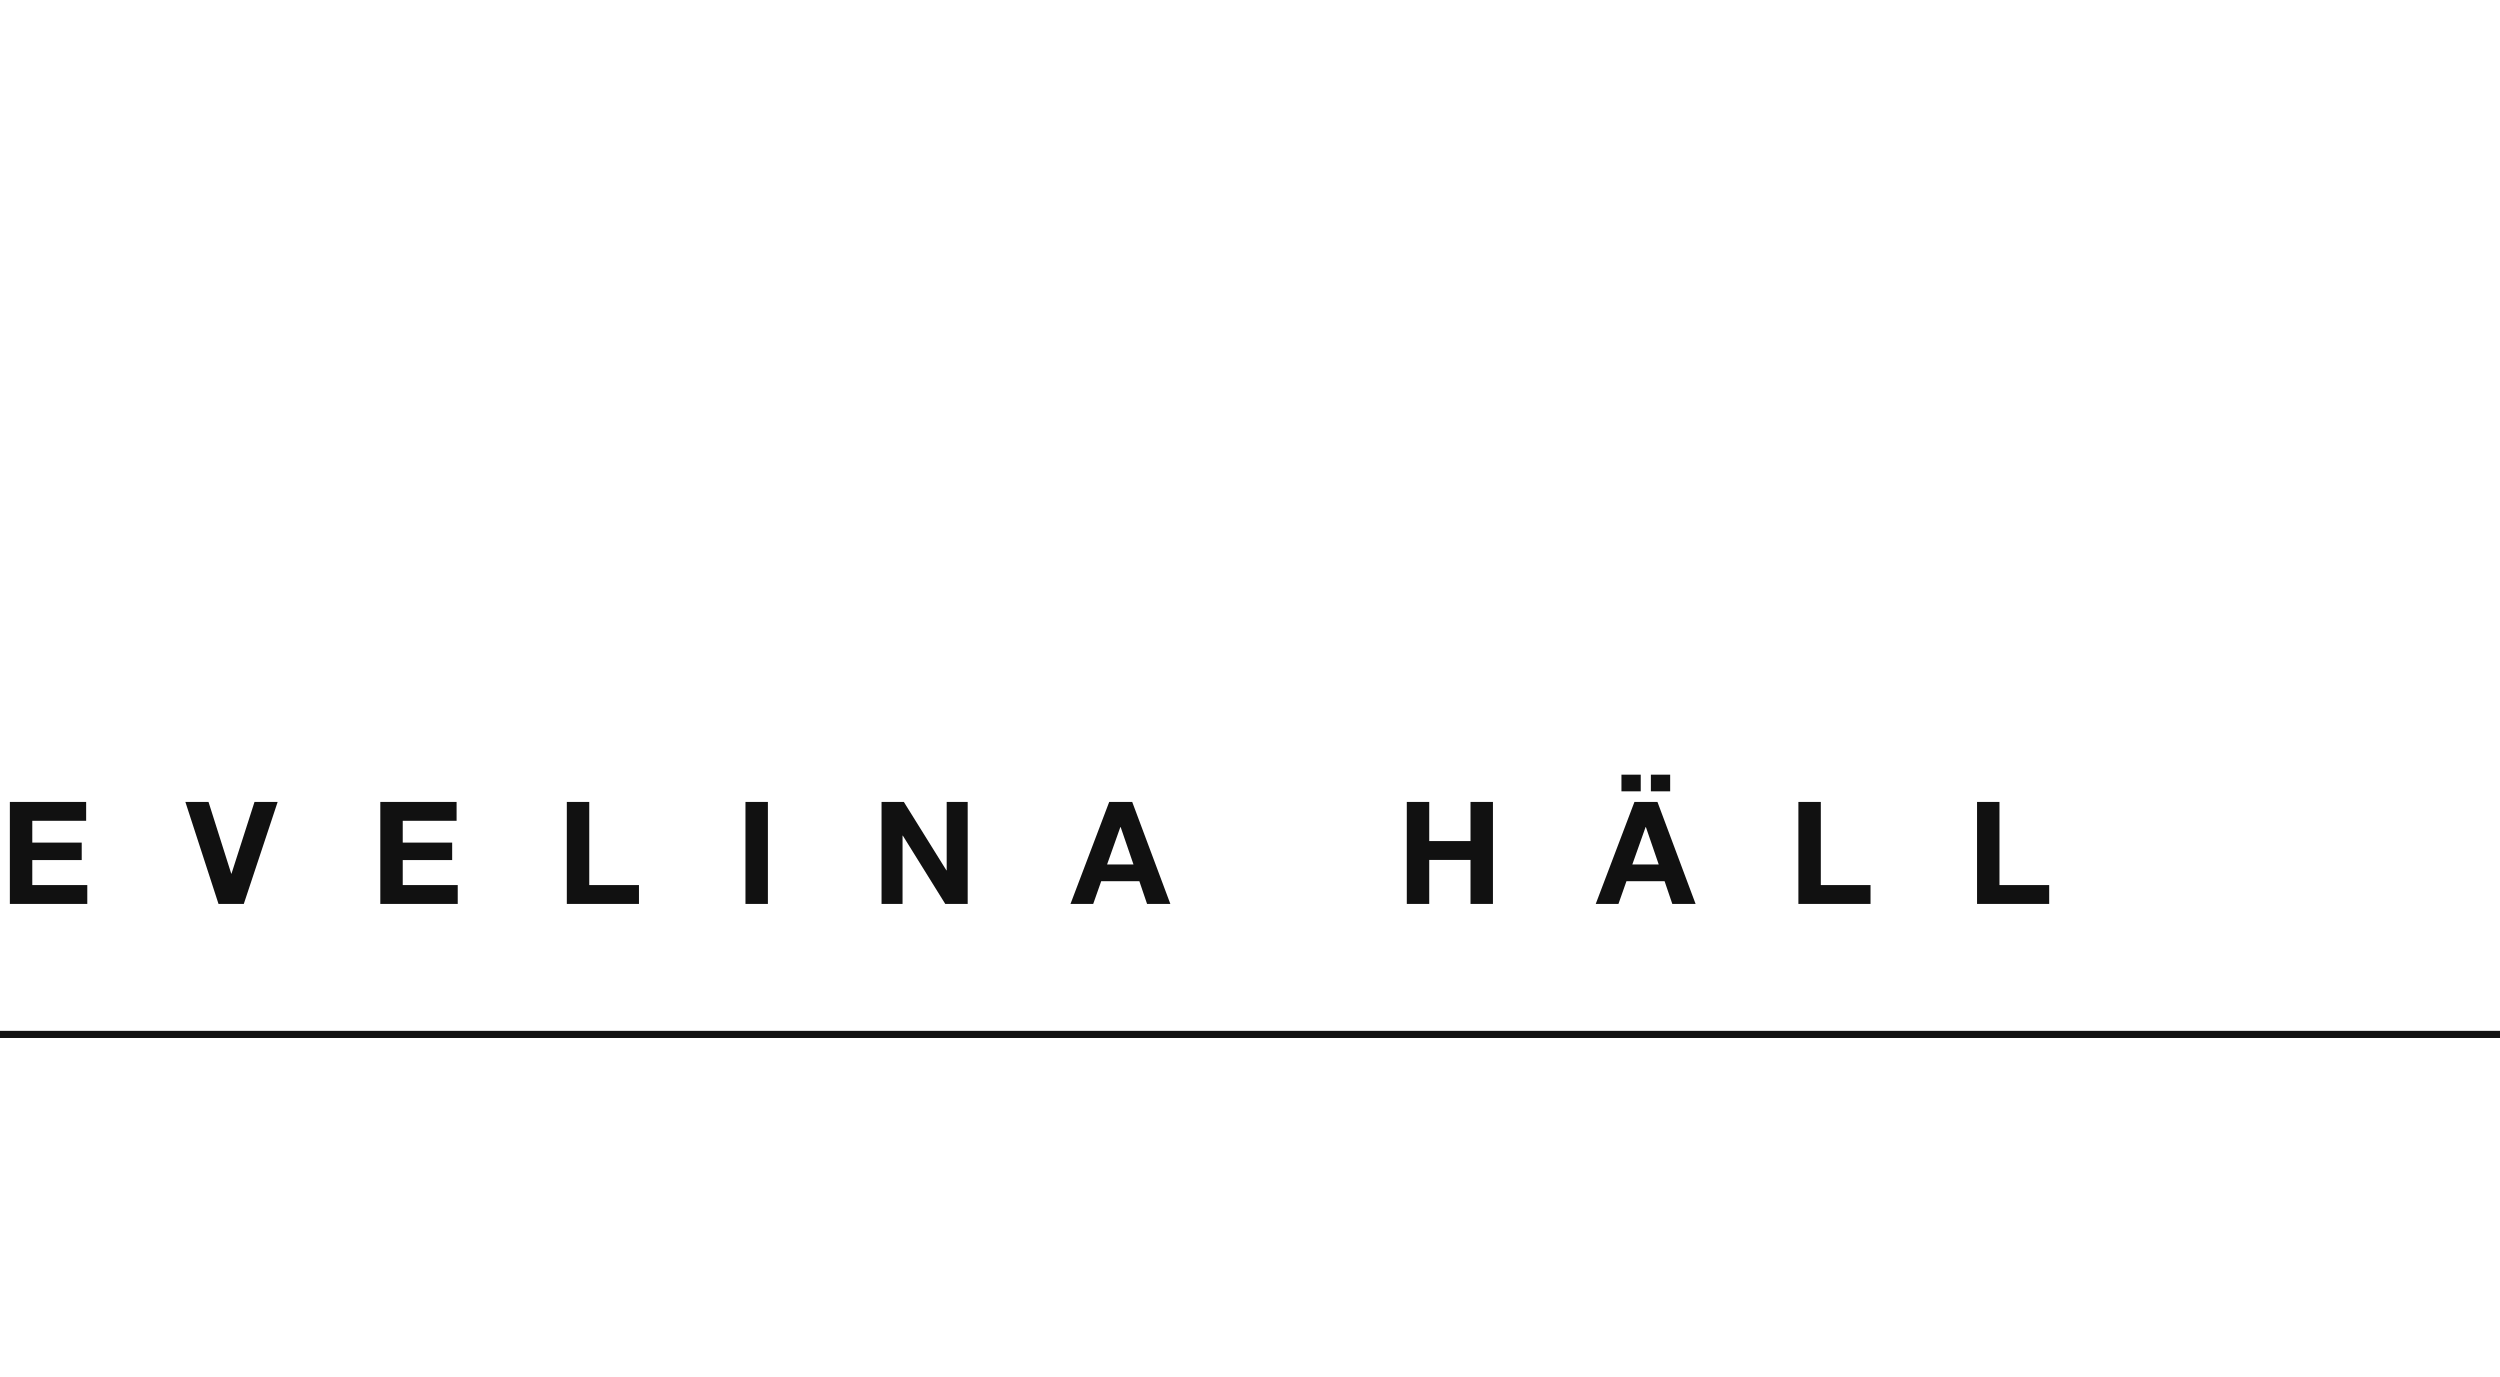 <svg xmlns="http://www.w3.org/2000/svg" id="140946828" viewBox="0 -57 420 231.382">
    <defs id="SvgjsDefs6912"></defs>
    <g id="SvgjsG6913" featurekey="textGroupContainer" transform="matrix(1.2,0,0,1.2,0,-57)"
        fill="#111111">
        <rect xmlns="http://www.w3.org/2000/svg" y="0" x="0" height="1" width="1" opacity="0"></rect>
        <rect xmlns="http://www.w3.org/2000/svg" y="144.318" x="0" width="350" height="1"></rect>
    </g>
    <g id="SvgjsG6915" featurekey="jZLKOX-0"
        transform="matrix(1.2,0,0,1.2,0,70.859)"
        fill="#111111">
        <path
            d="M12.06 5.72 l0 2.64 l-7.54 0 l0 3.06 l6.92 0 l0 2.44 l-6.92 0 l0 3.5 l7.7 0 l0 2.64 l-10.84 0 l0 -14.28 l10.68 0 z M29.191 5.72 l3.18 10.04 l0.04 0 l3.22 -10.04 l3.24 0 l-4.74 14.28 l-3.54 0 l-4.64 -14.28 l3.24 0 z M63.923 5.72 l0 2.64 l-7.54 0 l0 3.06 l6.92 0 l0 2.44 l-6.92 0 l0 3.5 l7.7 0 l0 2.64 l-10.84 0 l0 -14.28 l10.68 0 z M82.495 5.72 l0 11.64 l6.96 0 l0 2.64 l-10.1 0 l0 -14.28 l3.14 0 z M107.506 5.72 l0 14.28 l-3.14 0 l0 -14.28 l3.14 0 z M126.537 5.72 l5.96 9.58 l0.04 0 l0 -9.58 l2.94 0 l0 14.28 l-3.14 0 l-5.94 -9.56 l-0.04 0 l0 9.56 l-2.94 0 l0 -14.28 l3.12 0 z M158.509 5.72 l5.34 14.28 l-3.26 0 l-1.08 -3.18 l-5.34 0 l-1.12 3.18 l-3.18 0 l5.42 -14.28 l3.22 0 z M156.849 9.24 l-1.86 5.24 l3.7 0 l-1.8 -5.24 l-0.04 0 z M200.092 5.72 l0 5.48 l5.78 0 l0 -5.48 l3.14 0 l0 14.28 l-3.14 0 l0 -6.16 l-5.78 0 l0 6.16 l-3.14 0 l0 -14.28 l3.14 0 z M232.043 5.72 l5.34 14.28 l-3.26 0 l-1.08 -3.18 l-5.34 0 l-1.12 3.18 l-3.18 0 l5.42 -14.28 l3.22 0 z M230.383 9.24 l-1.86 5.24 l3.7 0 l-1.8 -5.24 l-0.04 0 z M229.703 1.9 l0 2.34 l-2.7 0 l0 -2.34 l2.7 0 z M233.823 1.9 l0 2.34 l-2.7 0 l0 -2.34 l2.7 0 z M254.915 5.72 l0 11.64 l6.96 0 l0 2.64 l-10.1 0 l0 -14.28 l3.14 0 z M279.926 5.72 l0 11.64 l6.96 0 l0 2.64 l-10.1 0 l0 -14.28 l3.14 0 z"></path>
    </g>
</svg>